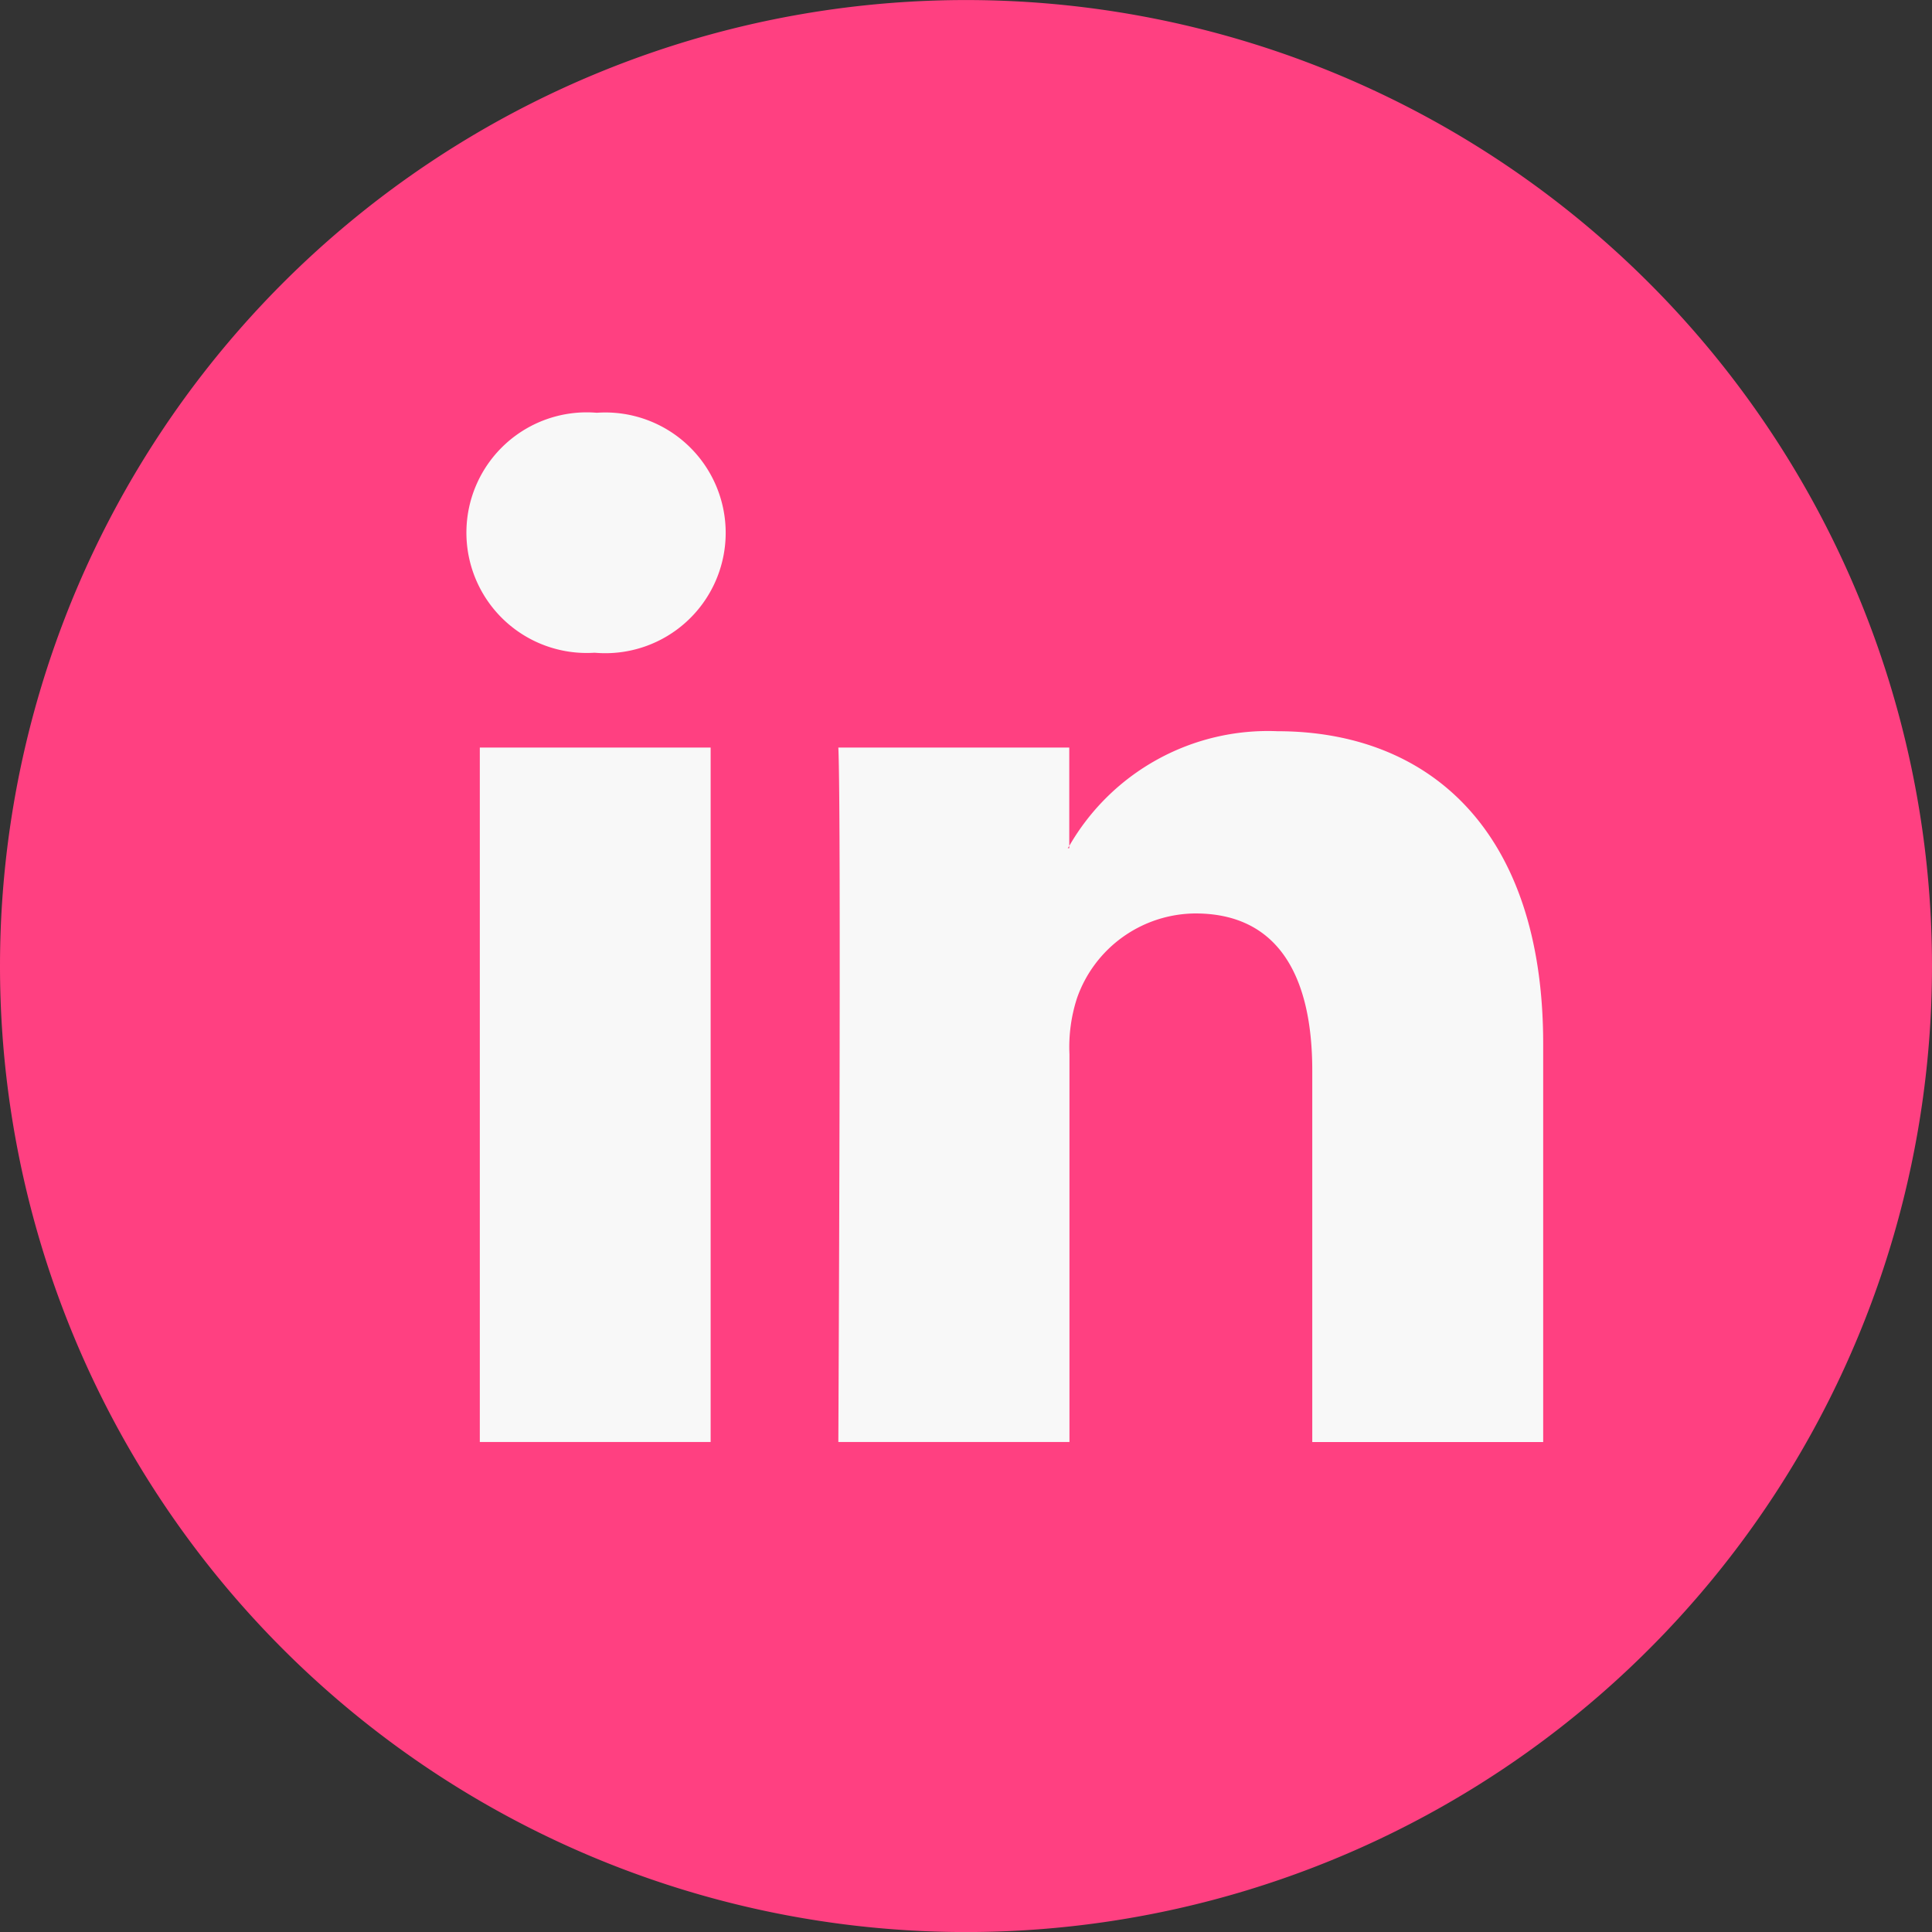 <svg xmlns="http://www.w3.org/2000/svg" width="40" height="40" viewBox="0 0 40 40">
  <rect x="0" y="0" width="40" height="40" fill="#333333" stroke="none"/>
  <g id="Group" transform="translate(0 0.001)">
    <path id="Path_2" data-name="Path 2" d="M20,40A20,20,0,1,0,0,20,20,20,0,0,0,20,40Z" fill="#ff4081"/>
    <path id="Path_3" data-name="Path 3" d="M31.95,21.609v8.246H27.169V22.162c0-1.932-.69-3.251-2.421-3.251A2.615,2.615,0,0,0,22.3,20.659a3.271,3.271,0,0,0-.158,1.165v8.03H17.357s.064-13.029,0-14.378h4.781v2.037c-.01.016-.023.032-.032.047h.032v-.047a4.747,4.747,0,0,1,4.309-2.375C29.592,15.139,31.95,17.194,31.95,21.609ZM12.356,8.545a2.491,2.491,0,1,0-.063,4.969h.031a2.492,2.492,0,1,0,.032-4.969ZM9.934,29.854h4.779V15.476H9.934Z" fill="#f8f8f8"/>
  </g>
</svg>